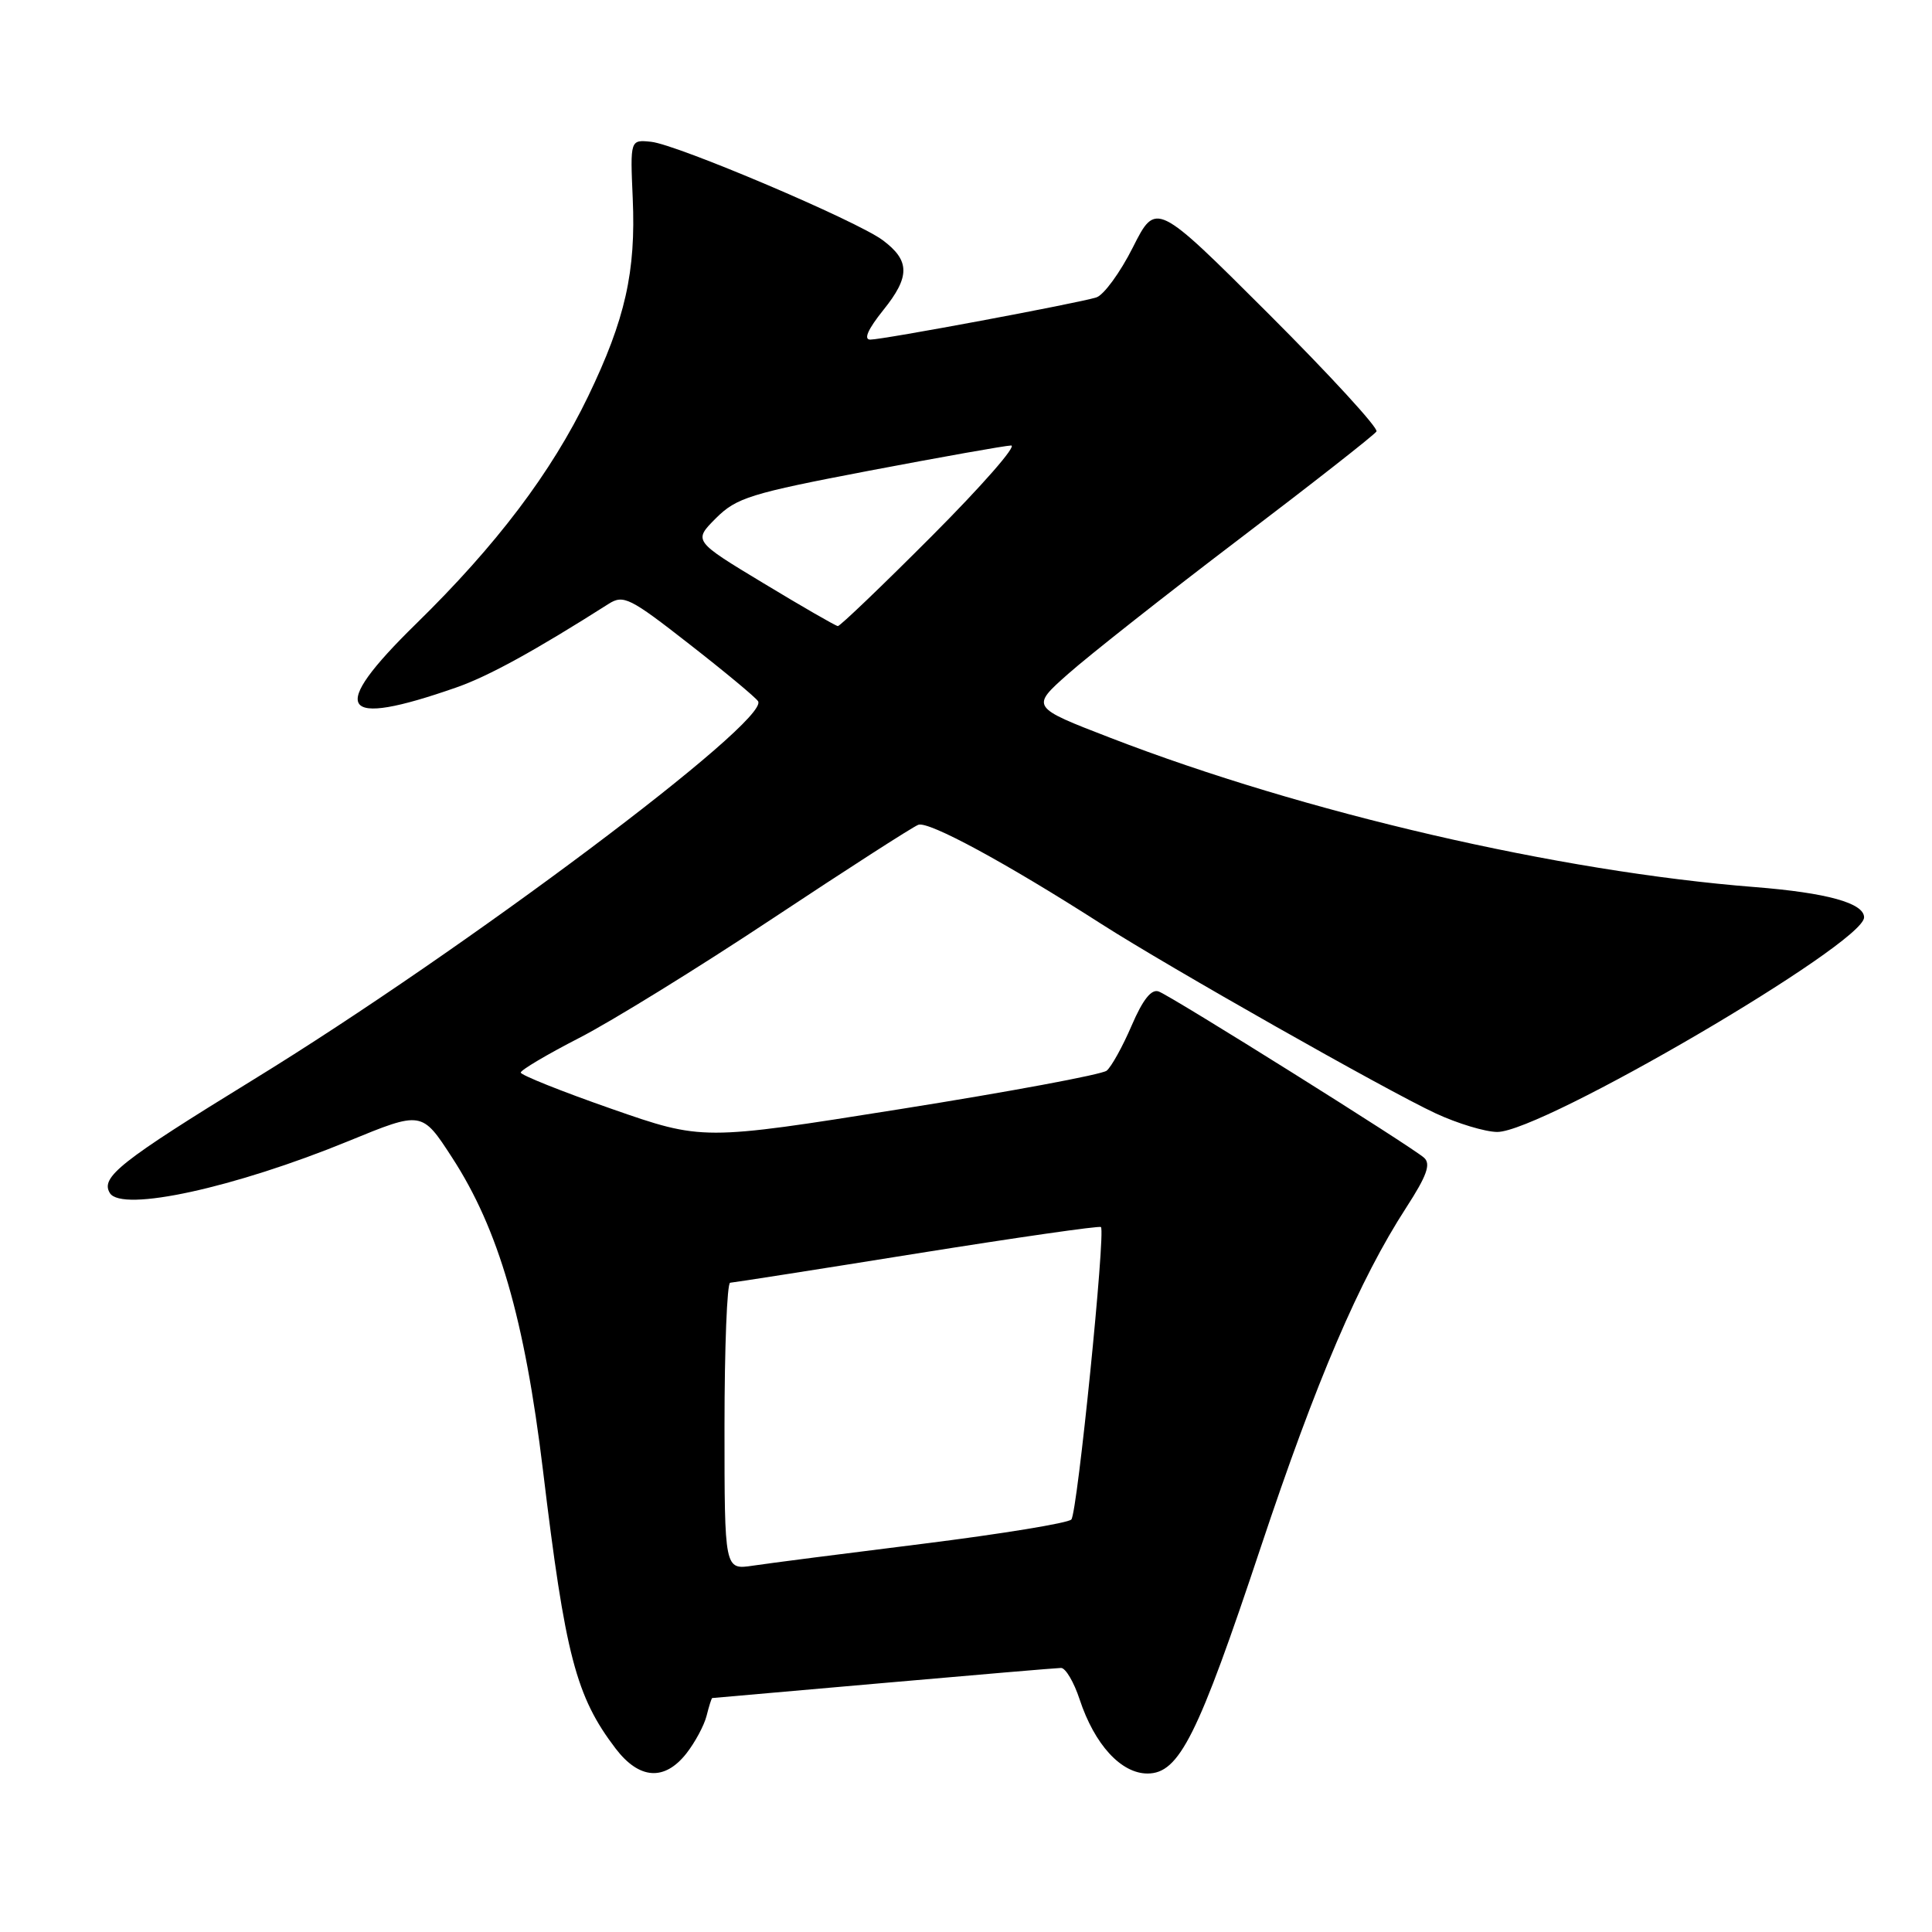 <?xml version="1.0" encoding="UTF-8" standalone="no"?>
<!DOCTYPE svg PUBLIC "-//W3C//DTD SVG 1.1//EN" "http://www.w3.org/Graphics/SVG/1.1/DTD/svg11.dtd" >
<svg xmlns="http://www.w3.org/2000/svg" xmlns:xlink="http://www.w3.org/1999/xlink" version="1.1" viewBox="0 0 256 256">
 <g >
 <path fill="currentColor"
d=" M 90.95 232.34 C 92.10 230.87 93.31 228.62 93.63 227.34 C 93.95 226.05 94.29 225.00 94.37 225.00 C 94.46 225.00 104.65 224.10 117.02 223.01 C 129.38 221.92 139.99 221.02 140.59 221.01 C 141.19 221.00 142.30 222.88 143.06 225.19 C 145.03 231.16 148.55 235.00 152.05 235.00 C 156.25 235.00 158.72 230.07 167.07 204.98 C 174.44 182.87 180.12 169.60 186.34 160.00 C 189.06 155.80 189.62 154.24 188.70 153.41 C 187.13 151.98 155.37 132.08 153.54 131.38 C 152.57 131.01 151.44 132.43 149.95 135.89 C 148.76 138.66 147.27 141.35 146.64 141.87 C 146.01 142.38 133.71 144.67 119.29 146.96 C 93.08 151.13 93.08 151.13 81.04 146.93 C 74.42 144.62 69.00 142.45 69.00 142.12 C 69.01 141.78 72.49 139.72 76.75 137.53 C 81.01 135.35 92.56 128.22 102.40 121.69 C 112.25 115.16 120.92 109.58 121.68 109.29 C 123.04 108.77 133.30 114.33 146.00 122.47 C 154.86 128.14 183.72 144.50 190.22 147.52 C 193.12 148.87 196.80 149.98 198.39 149.99 C 204.31 150.01 247.00 125.04 247.00 121.56 C 247.00 119.66 242.09 118.30 232.50 117.54 C 206.53 115.50 172.88 107.71 147.17 97.78 C 136.57 93.69 136.57 93.69 141.54 89.29 C 144.27 86.87 154.46 78.83 164.20 71.43 C 173.93 64.04 182.12 57.62 182.39 57.17 C 182.67 56.73 176.21 49.69 168.04 41.53 C 153.18 26.70 153.18 26.70 150.11 32.78 C 148.43 36.12 146.25 39.10 145.27 39.41 C 142.77 40.19 117.03 45.00 115.32 45.00 C 114.40 45.00 114.99 43.65 117.04 41.09 C 120.61 36.66 120.59 34.53 116.97 31.83 C 113.53 29.26 89.75 19.16 86.29 18.79 C 83.50 18.50 83.50 18.50 83.84 26.28 C 84.27 36.00 82.85 42.31 77.94 52.50 C 73.06 62.62 65.79 72.23 55.12 82.67 C 43.38 94.16 44.90 96.54 60.50 91.08 C 64.76 89.59 70.90 86.21 80.64 80.02 C 82.61 78.77 83.45 79.18 91.34 85.35 C 96.05 89.02 100.15 92.43 100.45 92.92 C 102.05 95.50 61.52 125.90 33.62 143.03 C 15.93 153.90 13.27 156.00 14.56 158.09 C 16.14 160.65 31.08 157.39 46.20 151.19 C 55.90 147.21 55.90 147.21 59.89 153.36 C 66.07 162.86 69.52 174.74 71.95 194.85 C 74.90 219.37 76.32 224.80 81.58 231.70 C 84.71 235.79 88.05 236.02 90.95 232.34 Z  M 96.00 189.01 C 96.00 178.56 96.34 169.99 96.75 169.97 C 97.16 169.95 108.30 168.21 121.50 166.09 C 134.70 163.98 145.67 162.40 145.88 162.59 C 146.52 163.16 142.76 200.45 141.96 201.34 C 141.55 201.81 132.73 203.25 122.36 204.55 C 111.99 205.84 101.81 207.15 99.75 207.46 C 96.00 208.02 96.00 208.02 96.00 189.01 Z  M 101.18 77.29 C 91.87 71.67 91.87 71.67 94.86 68.67 C 97.59 65.95 99.41 65.38 115.18 62.37 C 124.71 60.56 133.17 59.05 133.98 59.03 C 134.80 59.02 130.08 64.40 123.50 71.00 C 116.92 77.60 111.30 82.98 111.02 82.96 C 110.73 82.94 106.31 80.39 101.18 77.29 Z "/>
</g>
</svg>